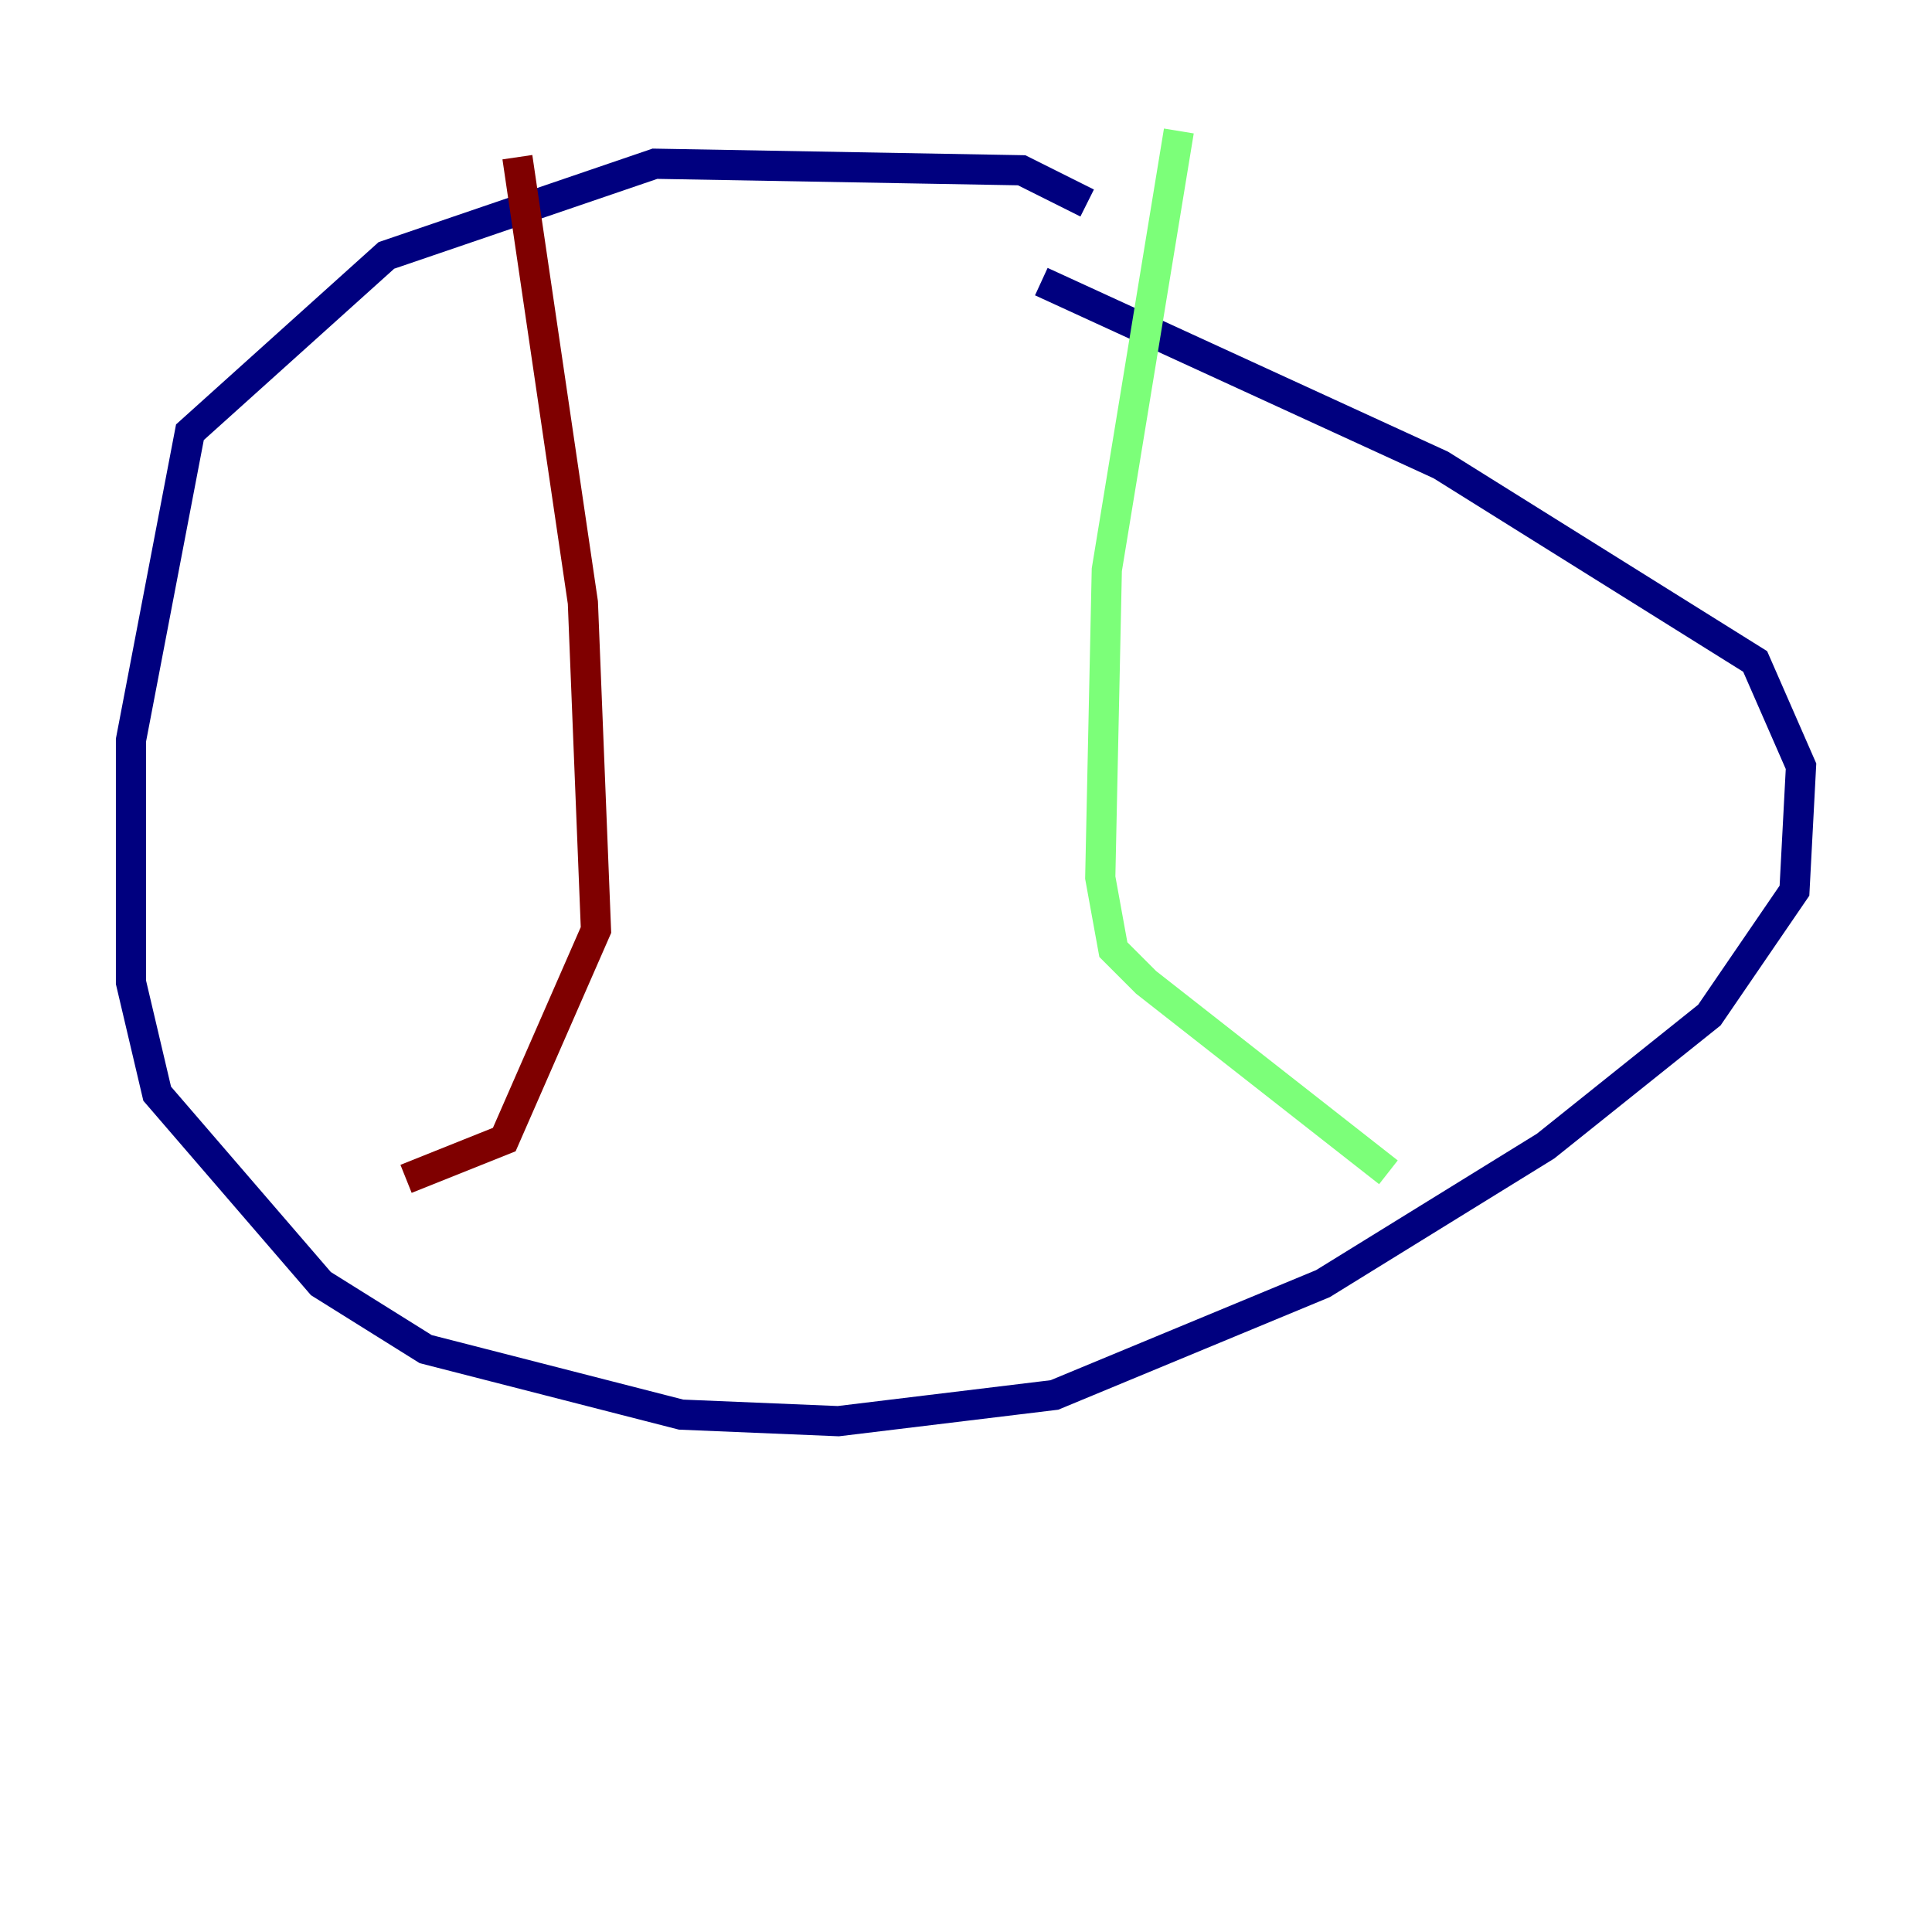 <?xml version="1.0" encoding="utf-8" ?>
<svg baseProfile="tiny" height="128" version="1.2" viewBox="0,0,128,128" width="128" xmlns="http://www.w3.org/2000/svg" xmlns:ev="http://www.w3.org/2001/xml-events" xmlns:xlink="http://www.w3.org/1999/xlink"><defs /><polyline fill="none" points="72.027,13.451 67.688,11.281 43.39,10.848 25.6,16.922 12.583,28.637 8.678,49.031 8.678,65.085 10.414,72.461 21.261,85.044 28.203,89.383 45.125,93.722 55.539,94.156 69.858,92.42 87.647,85.044 102.4,75.932 113.248,67.254 118.888,59.01 119.322,50.766 116.285,43.824 95.458,30.807 68.99,18.658" stroke="#00007f" stroke-width="2" /><polyline fill="none" points="78.102,8.678 73.329,37.749 72.895,58.142 73.763,62.915 75.932,65.085 91.986,77.668" stroke="#7cff79" stroke-width="2" /><polyline fill="none" points="34.278,10.414 38.617,39.919 39.485,61.614 33.41,75.498 26.902,78.102" stroke="#7f0000" stroke-width="2" /></svg>